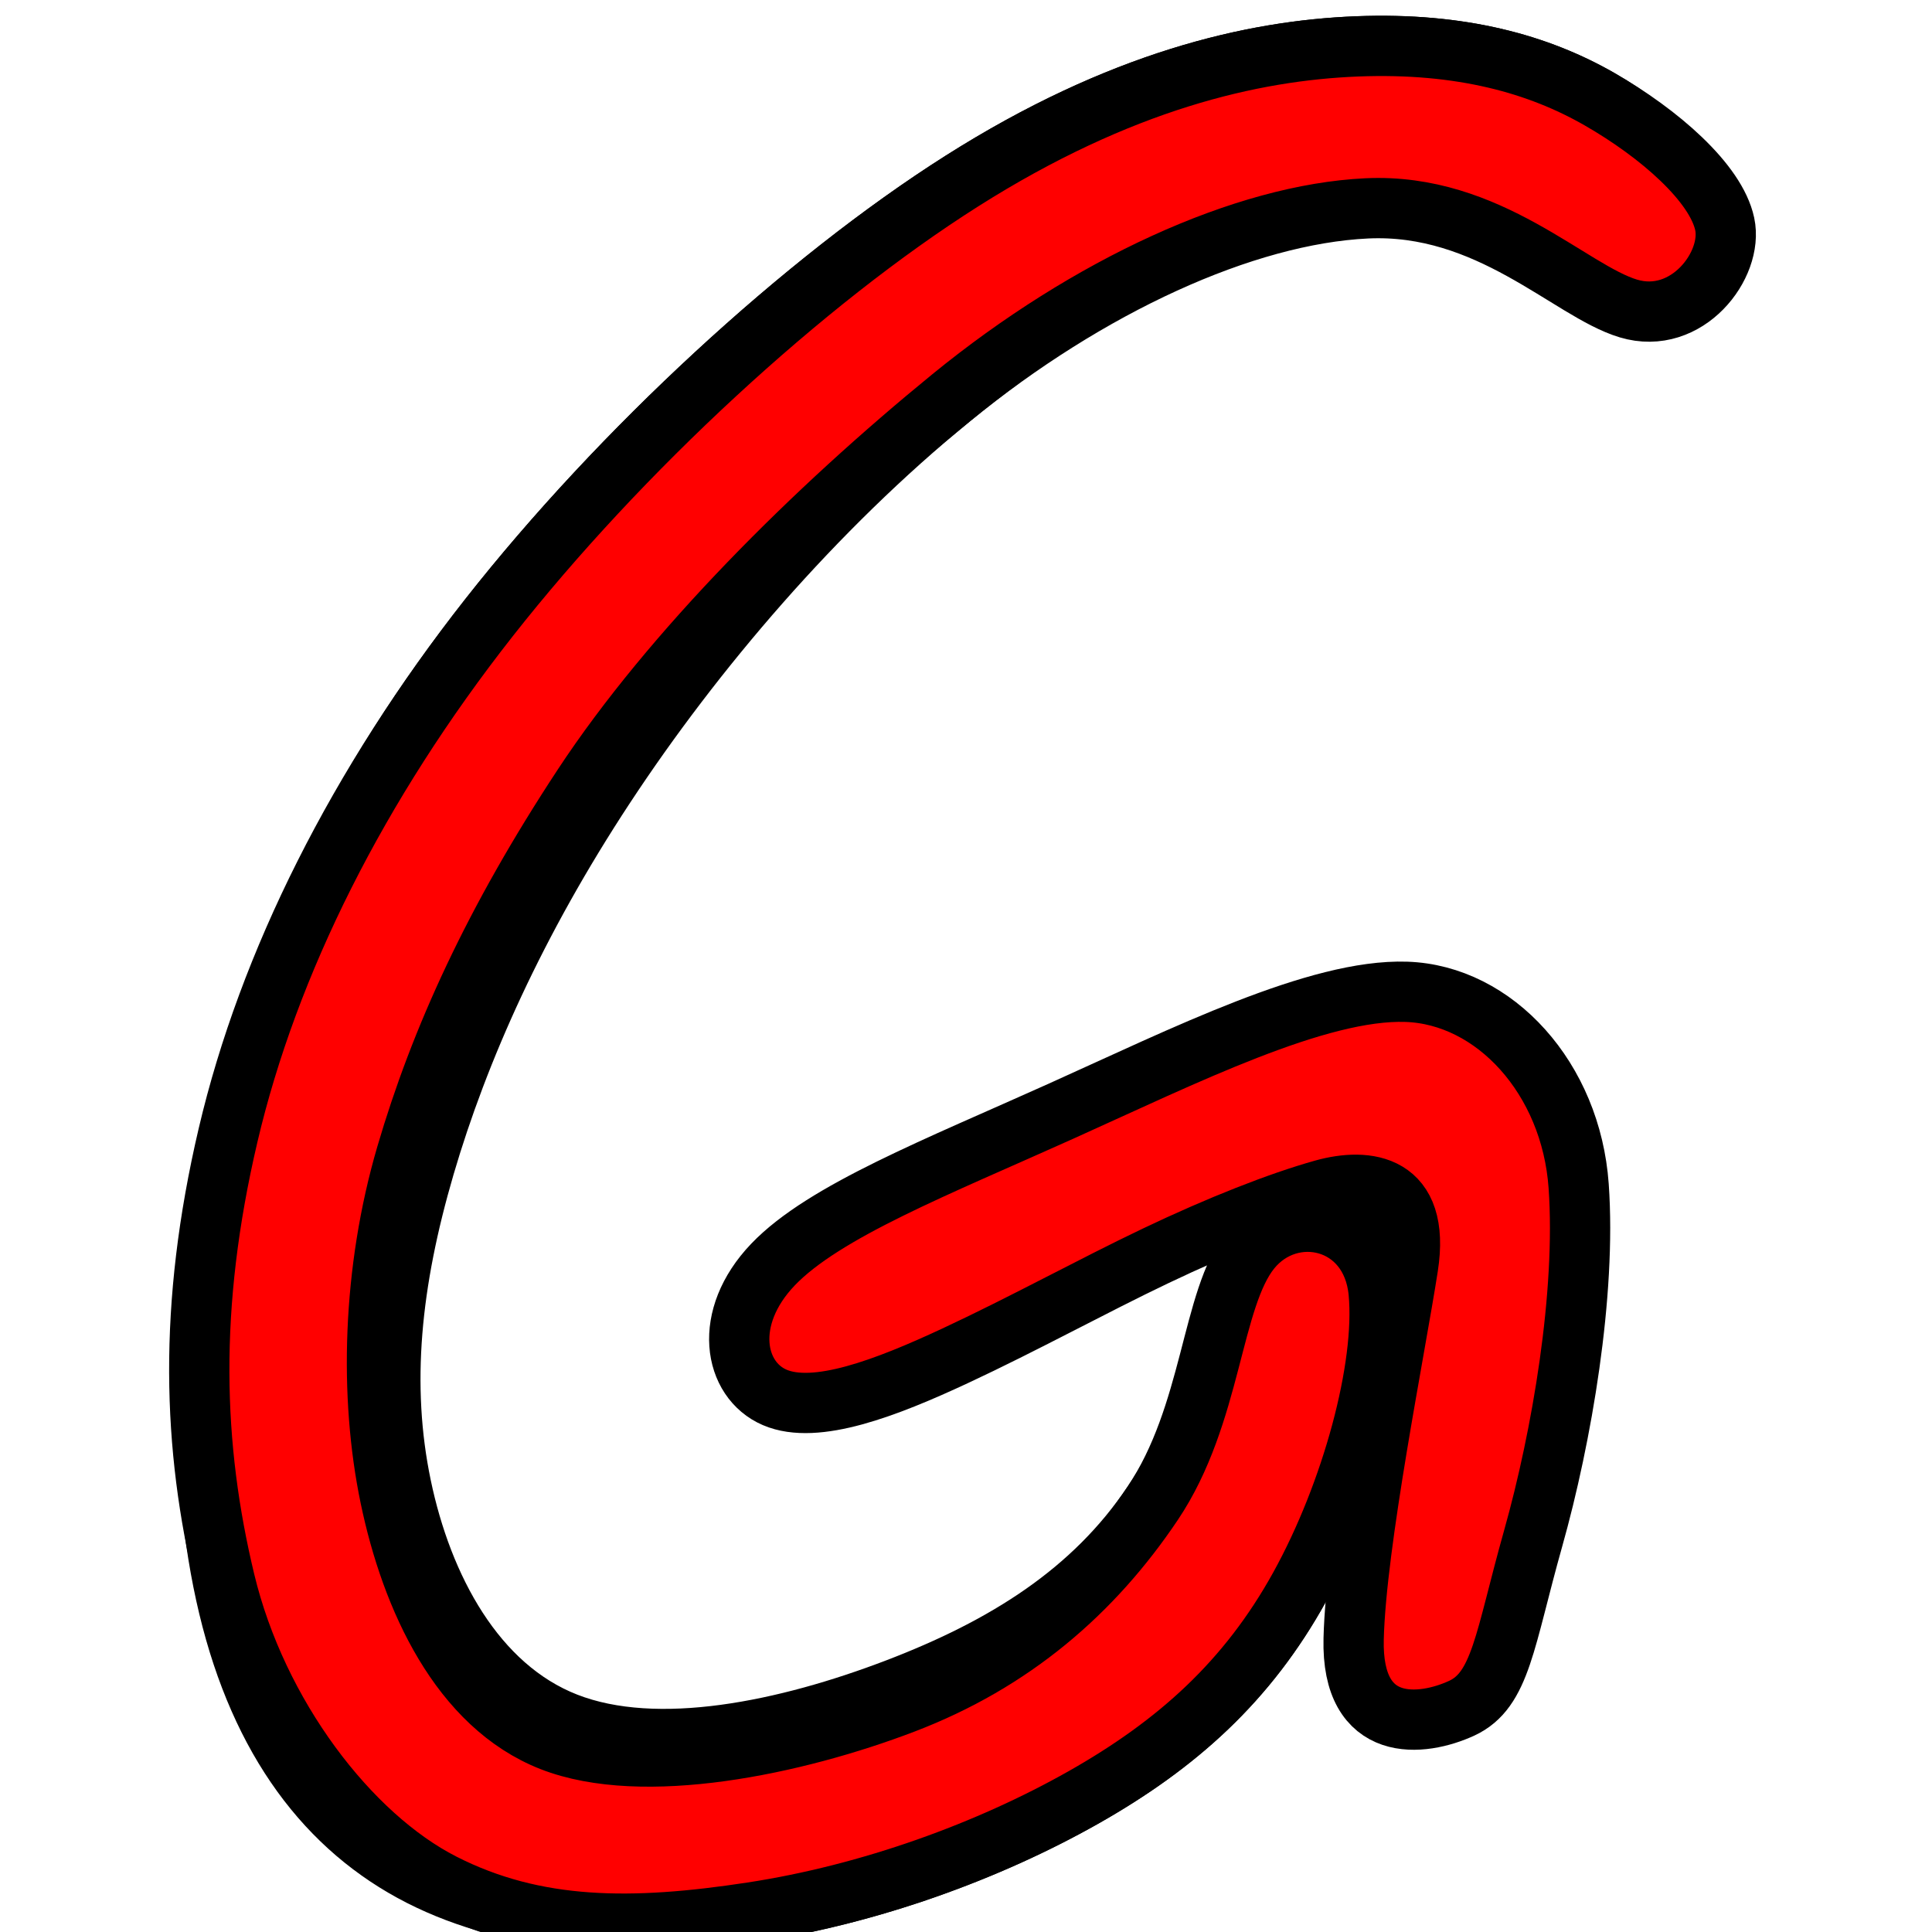 <?xml version="1.0" encoding="UTF-8" standalone="no"?>
<!-- Created with Inkscape (http://www.inkscape.org/) -->

<svg
   xmlns:dc="http://purl.org/dc/elements/1.1/"
   xmlns:cc="http://creativecommons.org/ns#"
   xmlns:rdf="http://www.w3.org/1999/02/22-rdf-syntax-ns#"
   xmlns:svg="http://www.w3.org/2000/svg"
   xmlns="http://www.w3.org/2000/svg"
   xmlns:sodipodi="http://sodipodi.sourceforge.net/DTD/sodipodi-0.dtd"
   xmlns:inkscape="http://www.inkscape.org/namespaces/inkscape"
   width="32px"
   height="32px"
   id="svg2816"
   version="1.1"
   inkscape:version="0.48.1 r9760"
   sodipodi:docname="gromit.svg">
  <defs
     id="defs2818">
    <inkscape:perspective
       sodipodi:type="inkscape:persp3d"
       inkscape:vp_x="0 : 16 : 1"
       inkscape:vp_y="0 : 1000 : 0"
       inkscape:vp_z="32 : 16 : 1"
       inkscape:persp3d-origin="16 : 10.666667 : 1"
       id="perspective2824" />
    <inkscape:perspective
       id="perspective2855"
       inkscape:persp3d-origin="0.5 : 0.33333333 : 1"
       inkscape:vp_z="1 : 0.5 : 1"
       inkscape:vp_y="0 : 1000 : 0"
       inkscape:vp_x="0 : 0.5 : 1"
       sodipodi:type="inkscape:persp3d" />
    <inkscape:perspective
       id="perspective2847"
       inkscape:persp3d-origin="0.5 : 0.33333333 : 1"
       inkscape:vp_z="1 : 0.5 : 1"
       inkscape:vp_y="0 : 1000 : 0"
       inkscape:vp_x="0 : 0.5 : 1"
       sodipodi:type="inkscape:persp3d" />
  </defs>
  <sodipodi:namedview
     id="base"
     pagecolor="#ffffff"
     bordercolor="#666666"
     borderopacity="1.0"
     inkscape:pageopacity="0.0"
     inkscape:pageshadow="2"
     inkscape:zoom="23.201941"
     inkscape:cx="26.834745"
     inkscape:cy="17.325194"
     inkscape:current-layer="layer1"
     showgrid="true"
     inkscape:grid-bbox="true"
     inkscape:document-units="px"
     inkscape:window-width="1920"
     inkscape:window-height="1149"
     inkscape:window-x="0"
     inkscape:window-y="26"
     inkscape:window-maximized="1" />
  <g
     id="layer1"
     inkscape:label="Layer 1"
     inkscape:groupmode="layer">
    <g
       transform="matrix(0.312,0,0,-0.312,-80.081,139.874)"
       inkscape:label="ink_ext_XXXXXX"
       id="g2849"
       style="fill:#ff0000;fill-opacity:1;stroke:#000000;stroke-width:3.2;stroke-miterlimit:4;stroke-opacity:1;stroke-dasharray:none">
      <g
         transform="scale(0.1,0.1)"
         id="g2851"
         style="fill:#ff0000;fill-opacity:1;stroke:#000000;stroke-width:32;stroke-miterlimit:4;stroke-opacity:1;stroke-dasharray:none">
        <path
           id="path2855"
           style="fill:#ff0000;fill-opacity:1;stroke:#000000;stroke-width:32;stroke-linecap:butt;stroke-linejoin:miter;stroke-miterlimit:4;stroke-opacity:1;stroke-dasharray:none"
           d="m 2977.99,3741.291 c -21.75,9.32 -27.96,42.26 -0.93,70.53 27.03,28.28 87.31,51.89 152.87,81.41 65.57,29.52 136.41,64.94 183.33,63.39 46.92,-1.56 87.464,-45.931 91.504,-103.111 4.04,-57.17 -8.93,-132.98 -24.149,-187.05 -15.23,-54.07 -17.107,-80.529 -37.927,-90.159 -20.82,-9.63 -58.623,-14.134 -57.383,36.816 1.24,50.96 22.028,153.483 28.868,197.603 6.84,44.12 -21.733,47.401 -45.033,40.881 -23.31,-6.53 -55,-18.96 -88.87,-35.12 -33.87,-16.15 -69.91,-36.04 -106.58,-53.13 -36.66,-17.09 -73.95,-31.38 -95.7,-22.06"
           sodipodi:nodetypes="csssssssssssc" />
        <path
           id="path2857"
           style="fill:#ff0000;fill-opacity:1;fill-rule:evenodd;stroke:#000000;stroke-width:32;stroke-miterlimit:4;stroke-opacity:1;stroke-dasharray:none"
           d="m 3071.77,4272.08 c -72.7,-59.34 -136.71,-134.54 -183.94,-206.31 -47.23,-71.78 -77.68,-140.14 -95.71,-201.66 -18.01,-61.52 -23.61,-116.21 -12.42,-169.97 11.18,-53.75 39.15,-106.57 87.62,-125.53 48.47,-18.95 117.45,-4.04 175.25,18.03 57.79,22.06 104.4,51.27 136.09,98.49 31.7,47.23 48.47,112.48 69.6,138.58 21.13,26.11 46.61,13.06 50.34,-26.72 3.73,-39.77 -14.3,-106.26 -41.95,-156.29 -27.65,-50.02 -64.94,-83.58 -114.96,-111.86 -50.03,-28.27 -112.8,-51.27 -175.87,-60.9 -63.08,-9.63 -126.46,-5.9 -175.87,19.27 -49.4,25.17 -84.83,71.77 -101.91,142.93 -17.09,71.15 -15.85,166.85 5.59,258.2 21.44,91.36 63.07,178.36 132.67,266.91 69.61,88.56 167.17,178.67 251.07,231.8 83.89,53.13 154.11,69.29 209.73,71.47 55.62,2.17 96.64,-9.64 128.64,-27.97 32.01,-18.33 55,-43.19 59.66,-64.94 4.66,-21.75 -9.01,-40.39 -40.08,-31.07 -31.08,9.32 -79.55,46.61 -144.49,43.5 -64.94,-3.11 -146.35,-46.61 -219.06,-105.96" />
        <path
           id="path2859"
           style="fill:#ff0000;fill-opacity:1;stroke:#000000;stroke-width:32;stroke-linecap:butt;stroke-linejoin:miter;stroke-miterlimit:4;stroke-opacity:1;stroke-dasharray:none"
           d="m 3071.77,4272.08 c -72.7,-59.34 -148.413,-134.54 -195.643,-206.31 -47.23,-71.78 -75.73,-134.289 -93.76,-195.809 -18.01,-61.52 -19.709,-127.913 -8.519,-181.673 11.18,-53.75 37.2,-110.471 85.669,-129.431 48.47,-18.95 129.153,-2.09 186.953,19.98 57.79,22.06 100.499,59.072 132.189,106.292 31.7,47.23 30.916,108.579 52.046,134.679 21.13,26.11 64.164,16.961 67.894,-22.819 3.73,-39.77 -14.3,-106.26 -41.95,-156.29 -27.65,-50.02 -64.94,-83.58 -114.96,-111.86 -50.03,-28.27 -112.8,-51.27 -175.87,-60.9 -63.08,-9.63 -114.757,-9.801 -164.167,15.369 -49.4,25.17 -98.483,89.324 -115.563,160.484 -17.09,71.15 -19.751,145.395 1.689,236.745 21.44,91.36 68.921,186.162 138.521,274.712 69.61,88.56 167.17,178.67 251.07,231.8 83.89,53.13 154.11,69.29 209.73,71.47 55.62,2.17 96.64,-9.64 128.64,-27.97 32.01,-18.33 61.896,-44.569 66.556,-66.319 4.66,-21.75 -20.044,-54.182 -51.114,-44.862 -31.08,9.32 -74.033,56.264 -138.973,53.154 -64.94,-3.11 -147.729,-41.093 -220.439,-100.443"
           sodipodi:nodetypes="csssssssssssssssssssssc"
           inkscape:connector-curvature="0" />
      </g>
    </g>
  </g>
</svg>
